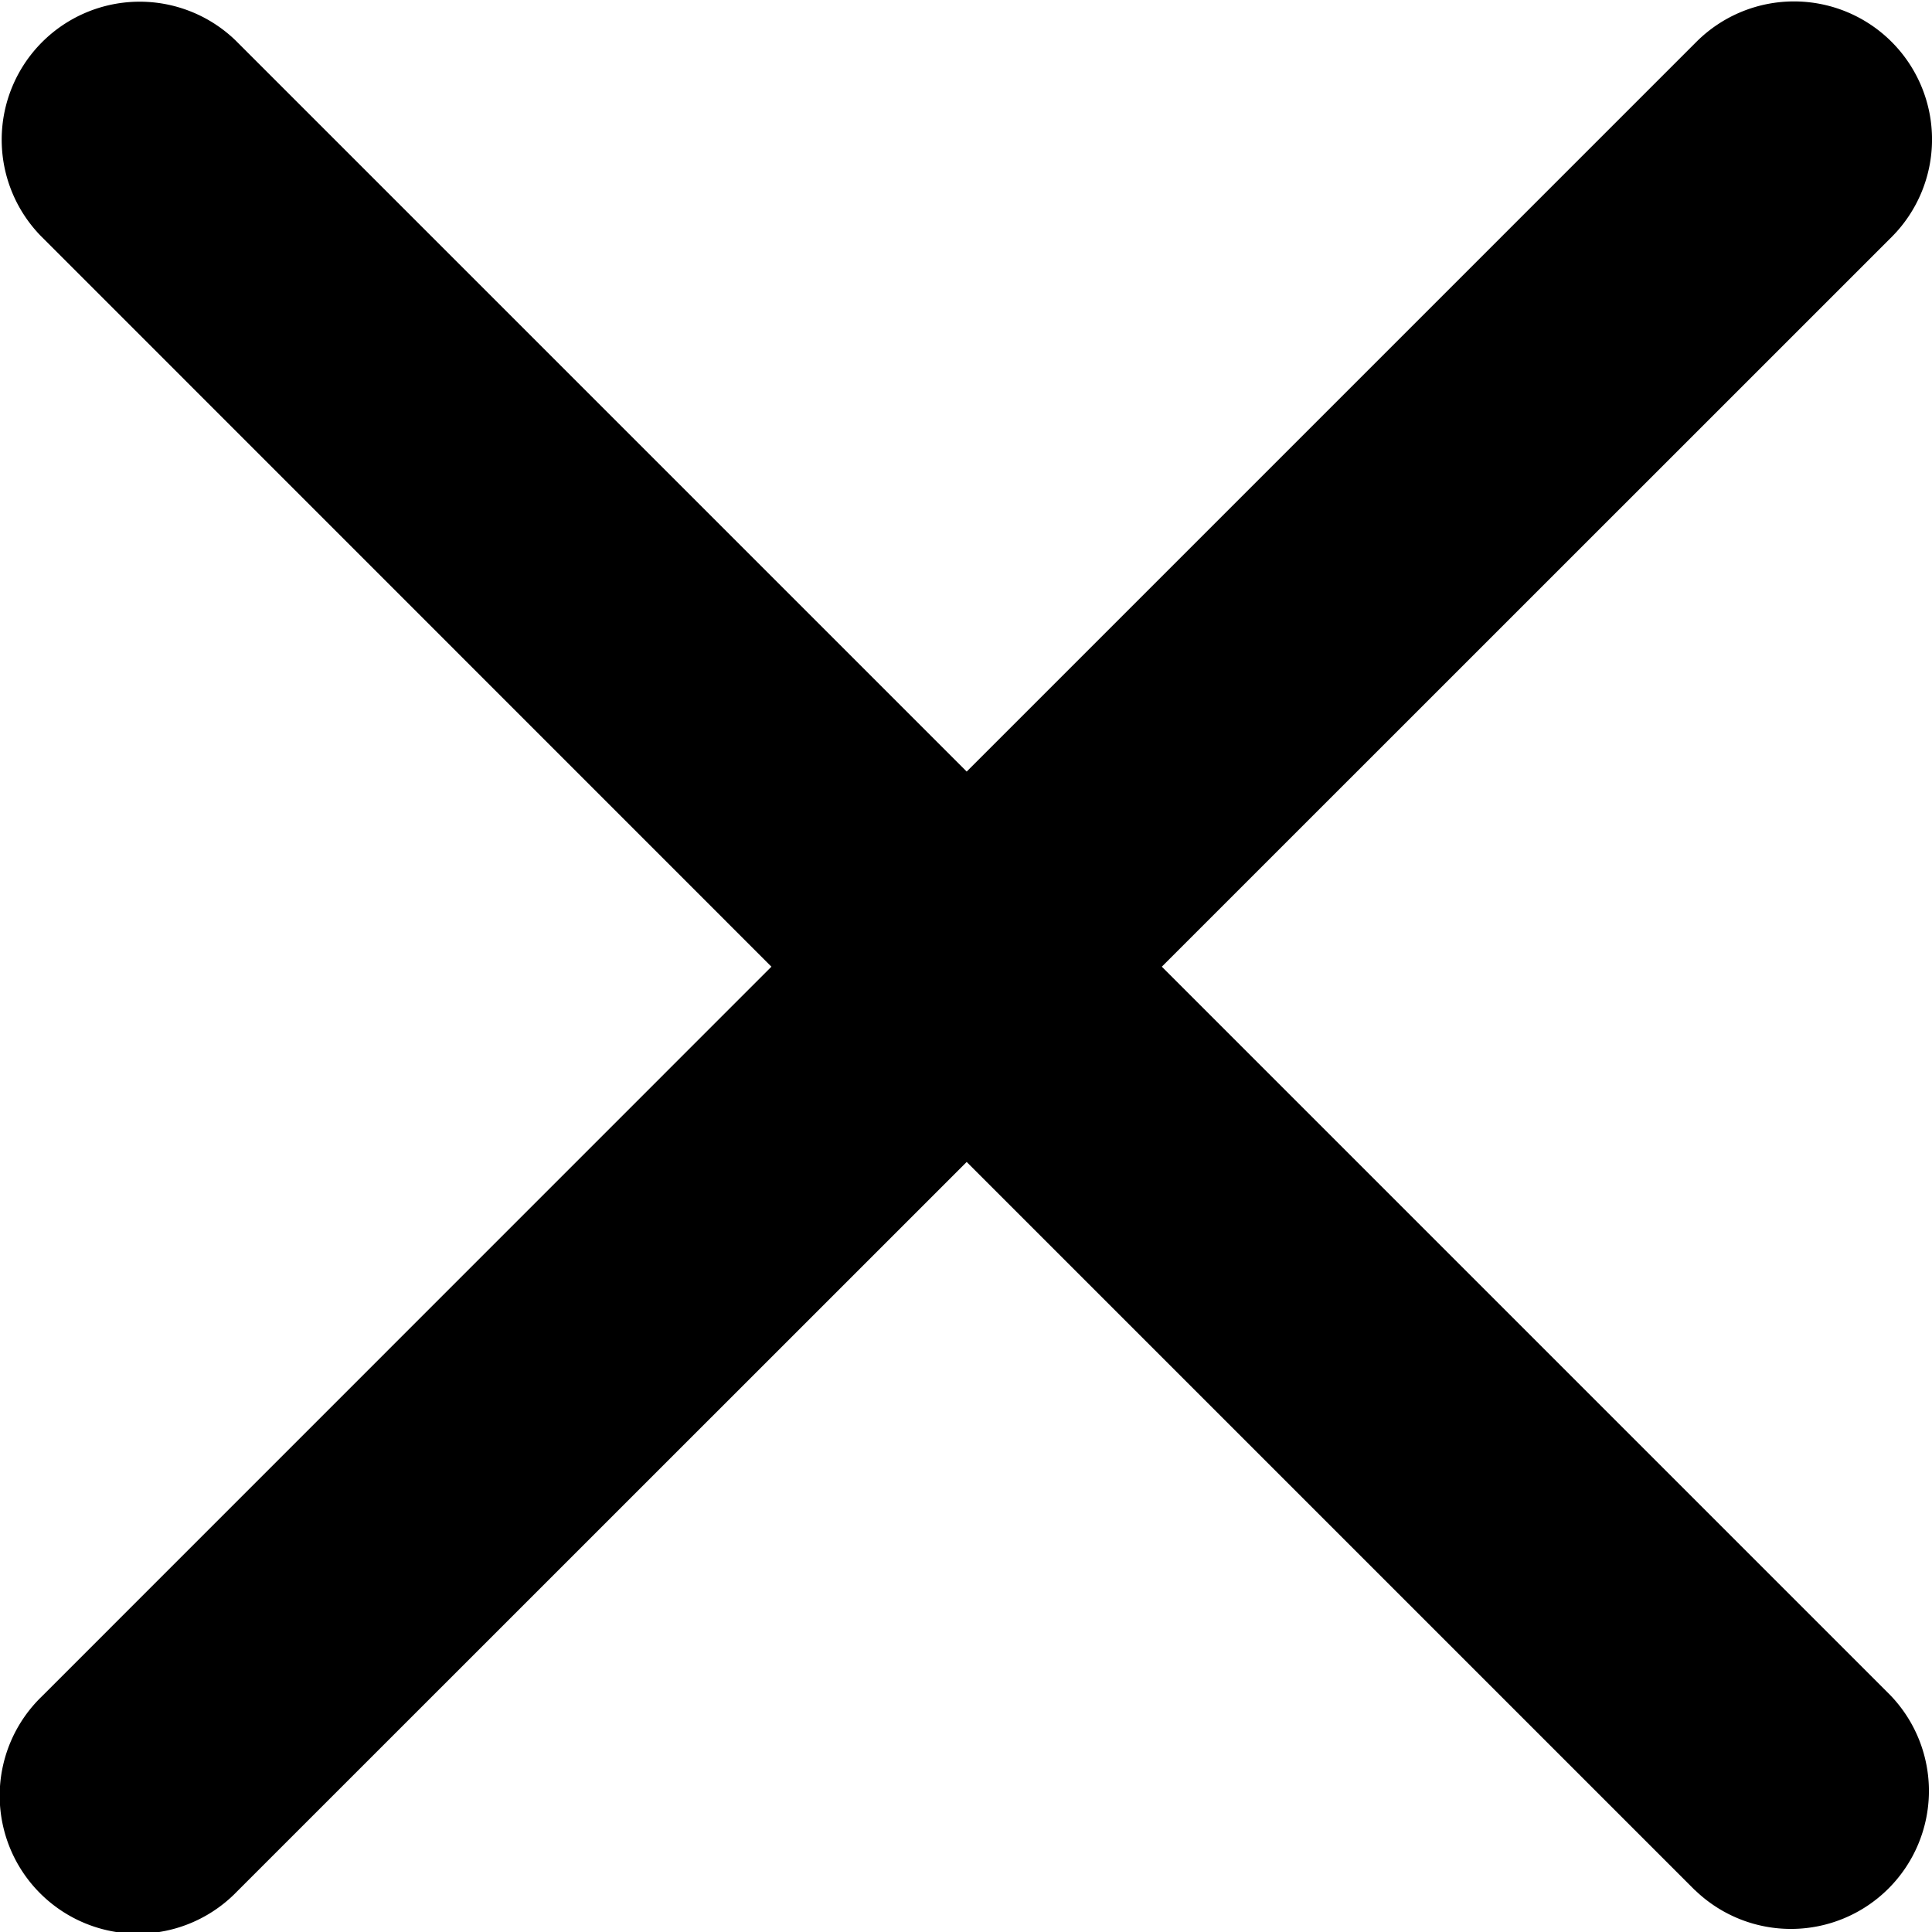<svg xmlns="http://www.w3.org/2000/svg" fill="none" viewBox="0 0 14 14" height="14" width="14"><g id="delete-1--remove-add-button-buttons-delete-cross-x-mathematics-multiply-math"><path id="Union" fill="currentcolor" fill-rule="evenodd" d="M12.283 13.697a1 1 0 0 0 1.414 -1.414L8.419 7.005l5.288 -5.287A1 1 0 0 0 12.293 0.303L7.005 5.591 1.707 0.293A1 1 0 0 0 0.293 1.707L5.59 7.005 0.303 12.293a1 1 0 1 0 1.414 1.414L7.005 8.42l5.278 5.278Z" clip-rule="evenodd" stroke-width="1"></path></g></svg>